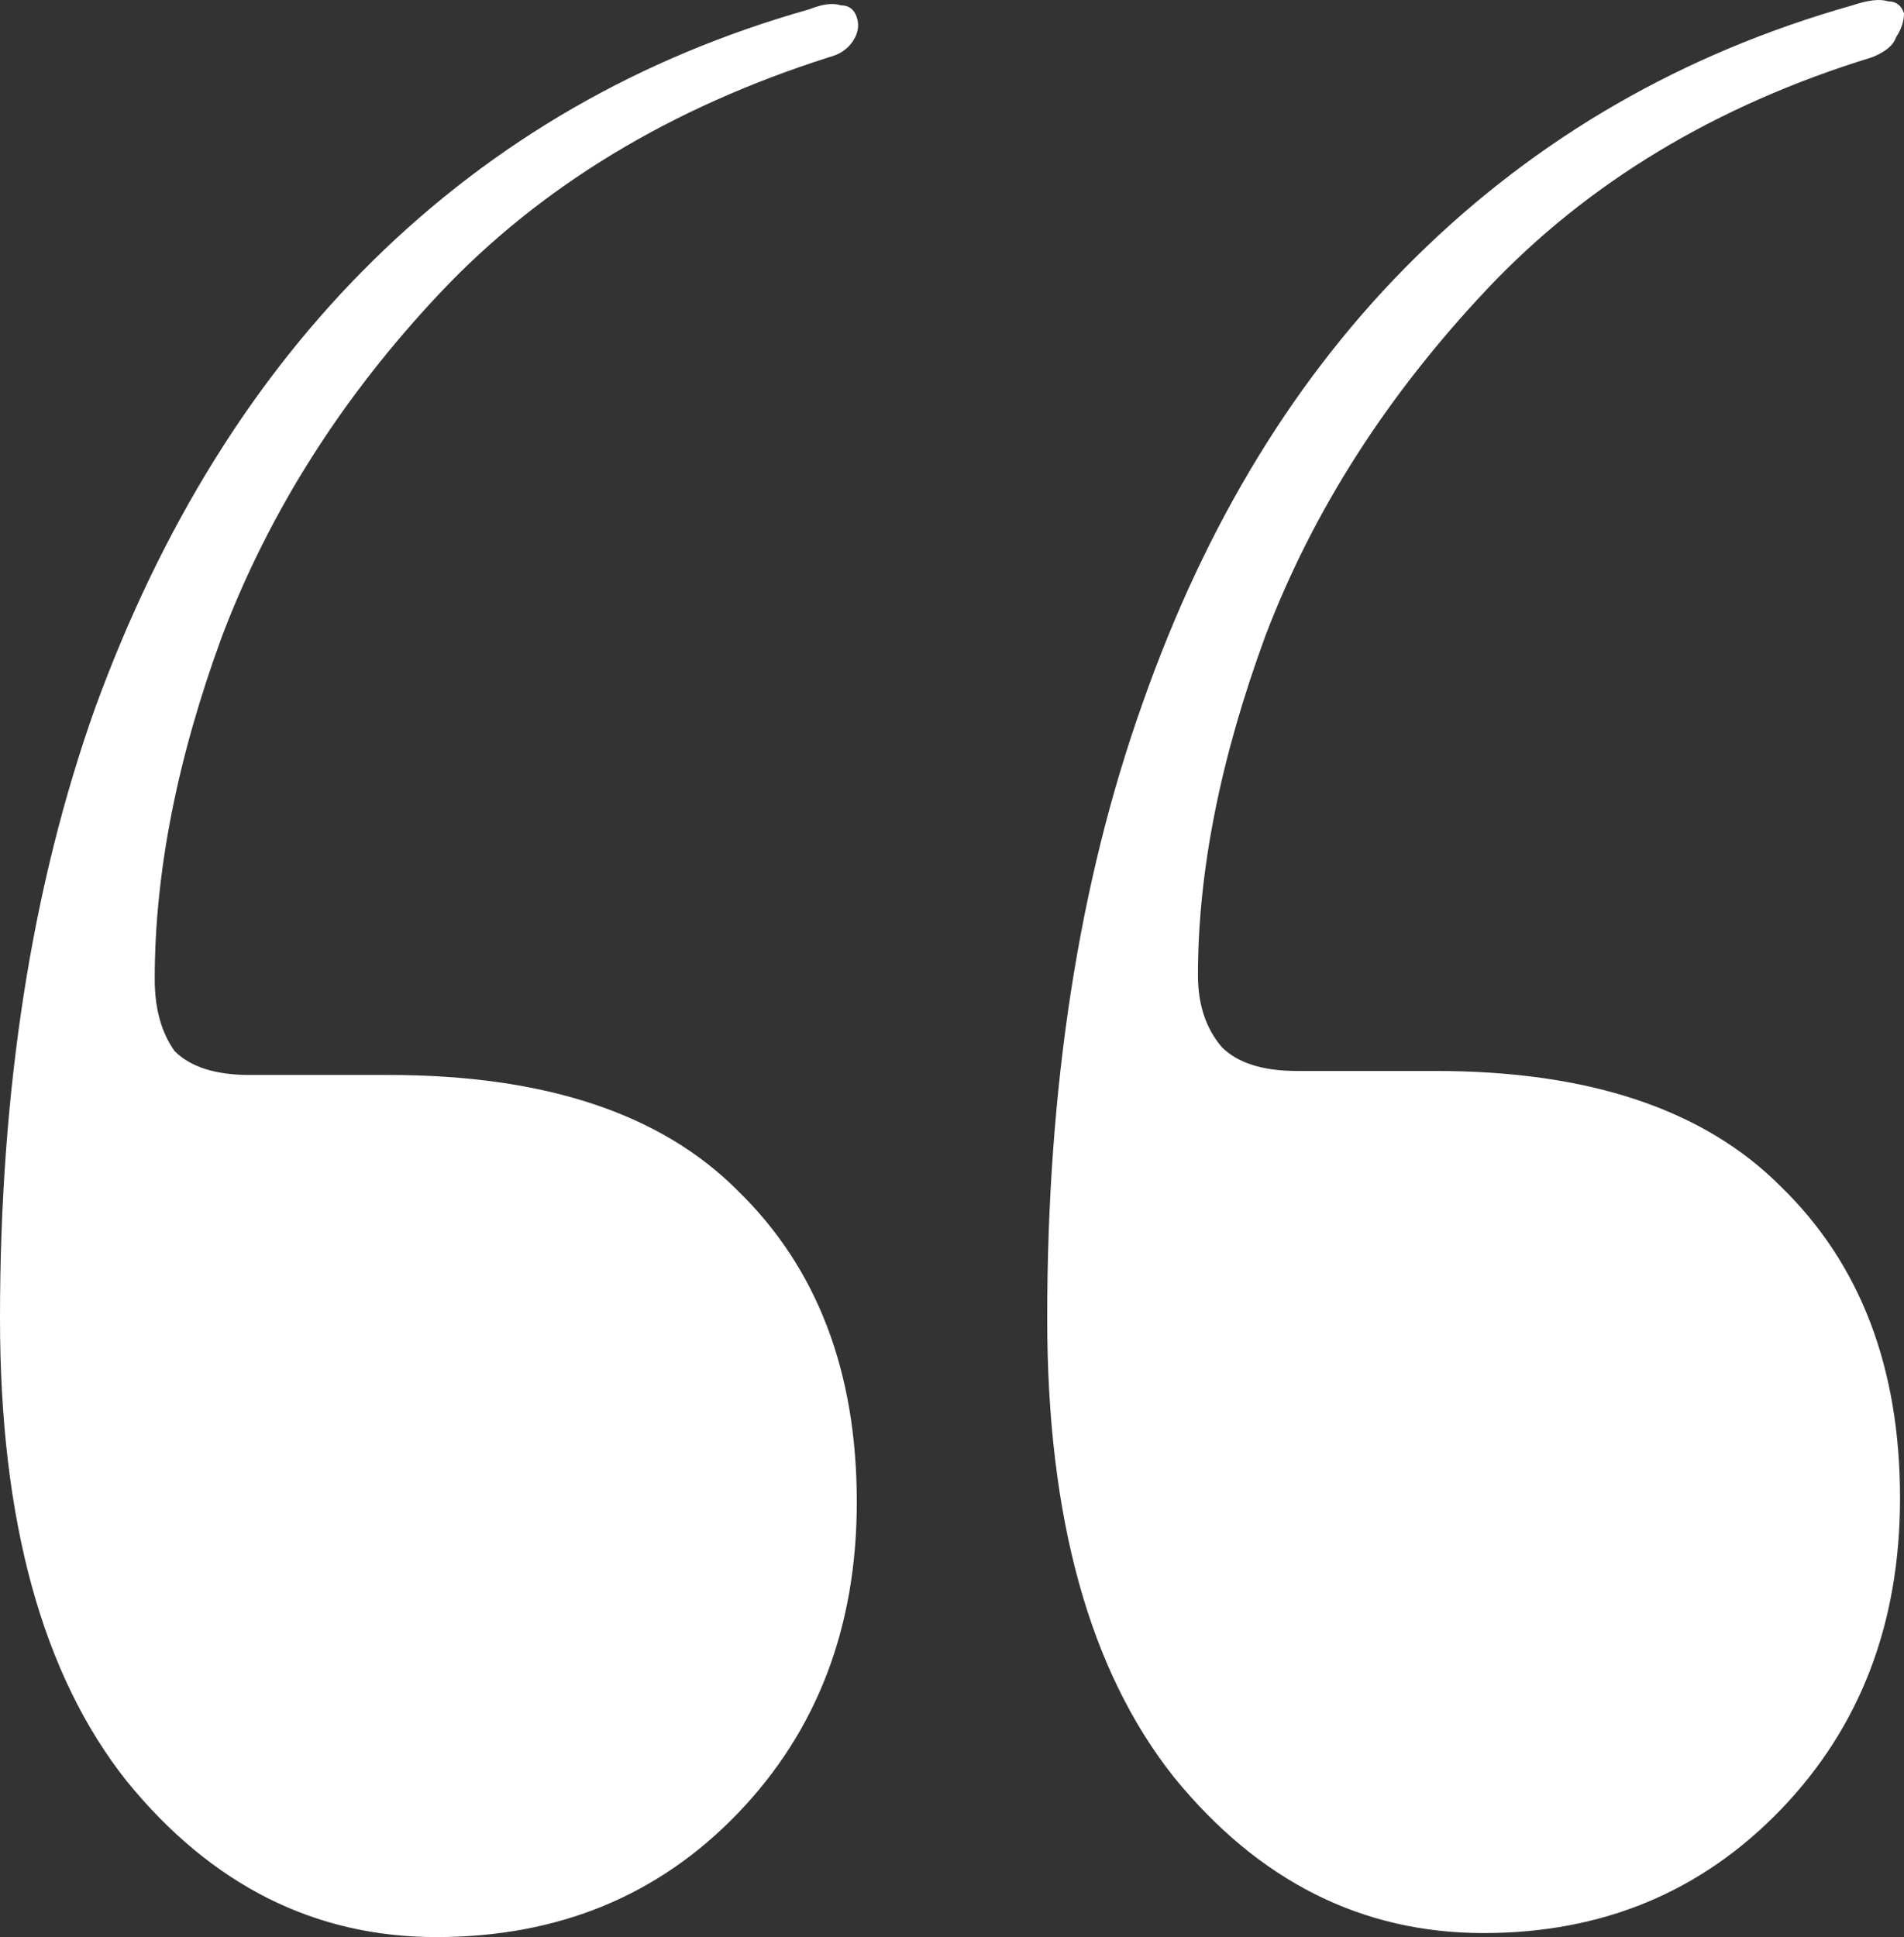<svg width="58" height="59" viewBox="0 0 58 59" fill="none" xmlns="http://www.w3.org/2000/svg">
<rect x="0" y="0" width="58" height="59" fill="#333333" stroke="none"/>
<path d="M11.842 32.742C16.594 32.742 20.139 33.917 22.475 36.267C24.892 38.617 26.1 41.778 26.1 45.749C26.1 49.558 24.892 52.719 22.475 55.231C20.058 57.744 16.997 59 13.292 59C9.586 59 6.444 57.42 3.867 54.259C1.289 51.017 0 46.317 0 40.157C0 33.188 0.967 26.988 2.9 21.558C4.914 16.047 7.733 11.508 11.358 7.942C15.064 4.295 19.494 1.742 24.65 0.284C25.053 0.122 25.375 0.081 25.617 0.162C25.858 0.162 26.019 0.284 26.1 0.527C26.181 0.77 26.14 1.013 25.979 1.256C25.818 1.499 25.576 1.661 25.254 1.742C20.421 3.282 16.474 5.673 13.412 8.915C10.432 12.075 8.217 15.56 6.767 19.369C5.397 23.098 4.713 26.582 4.713 29.824C4.713 30.716 4.914 31.445 5.317 32.012C5.8 32.499 6.565 32.742 7.612 32.742H11.842ZM43.742 32.62C48.414 32.62 51.918 33.795 54.254 36.146C56.671 38.496 57.879 41.657 57.879 45.628C57.879 49.437 56.671 52.597 54.254 55.11C51.837 57.622 48.817 58.878 45.192 58.878C41.486 58.878 38.344 57.298 35.767 54.137C33.189 50.896 31.9 46.236 31.9 40.157C31.9 33.106 32.867 26.866 34.8 21.436C36.733 15.925 39.513 11.387 43.138 7.821C46.843 4.174 51.274 1.621 56.429 0.162C56.913 0 57.275 -0.041 57.517 0.041C57.758 0.041 57.919 0.162 58 0.405C58 0.648 57.919 0.891 57.758 1.135C57.678 1.378 57.436 1.58 57.033 1.742C52.281 3.201 48.374 5.552 45.312 8.793C42.251 12.035 39.996 15.56 38.546 19.369C37.176 23.098 36.492 26.542 36.492 29.703C36.492 30.594 36.733 31.323 37.217 31.891C37.7 32.377 38.465 32.62 39.513 32.62H43.742Z" fill="white"/>
</svg>
